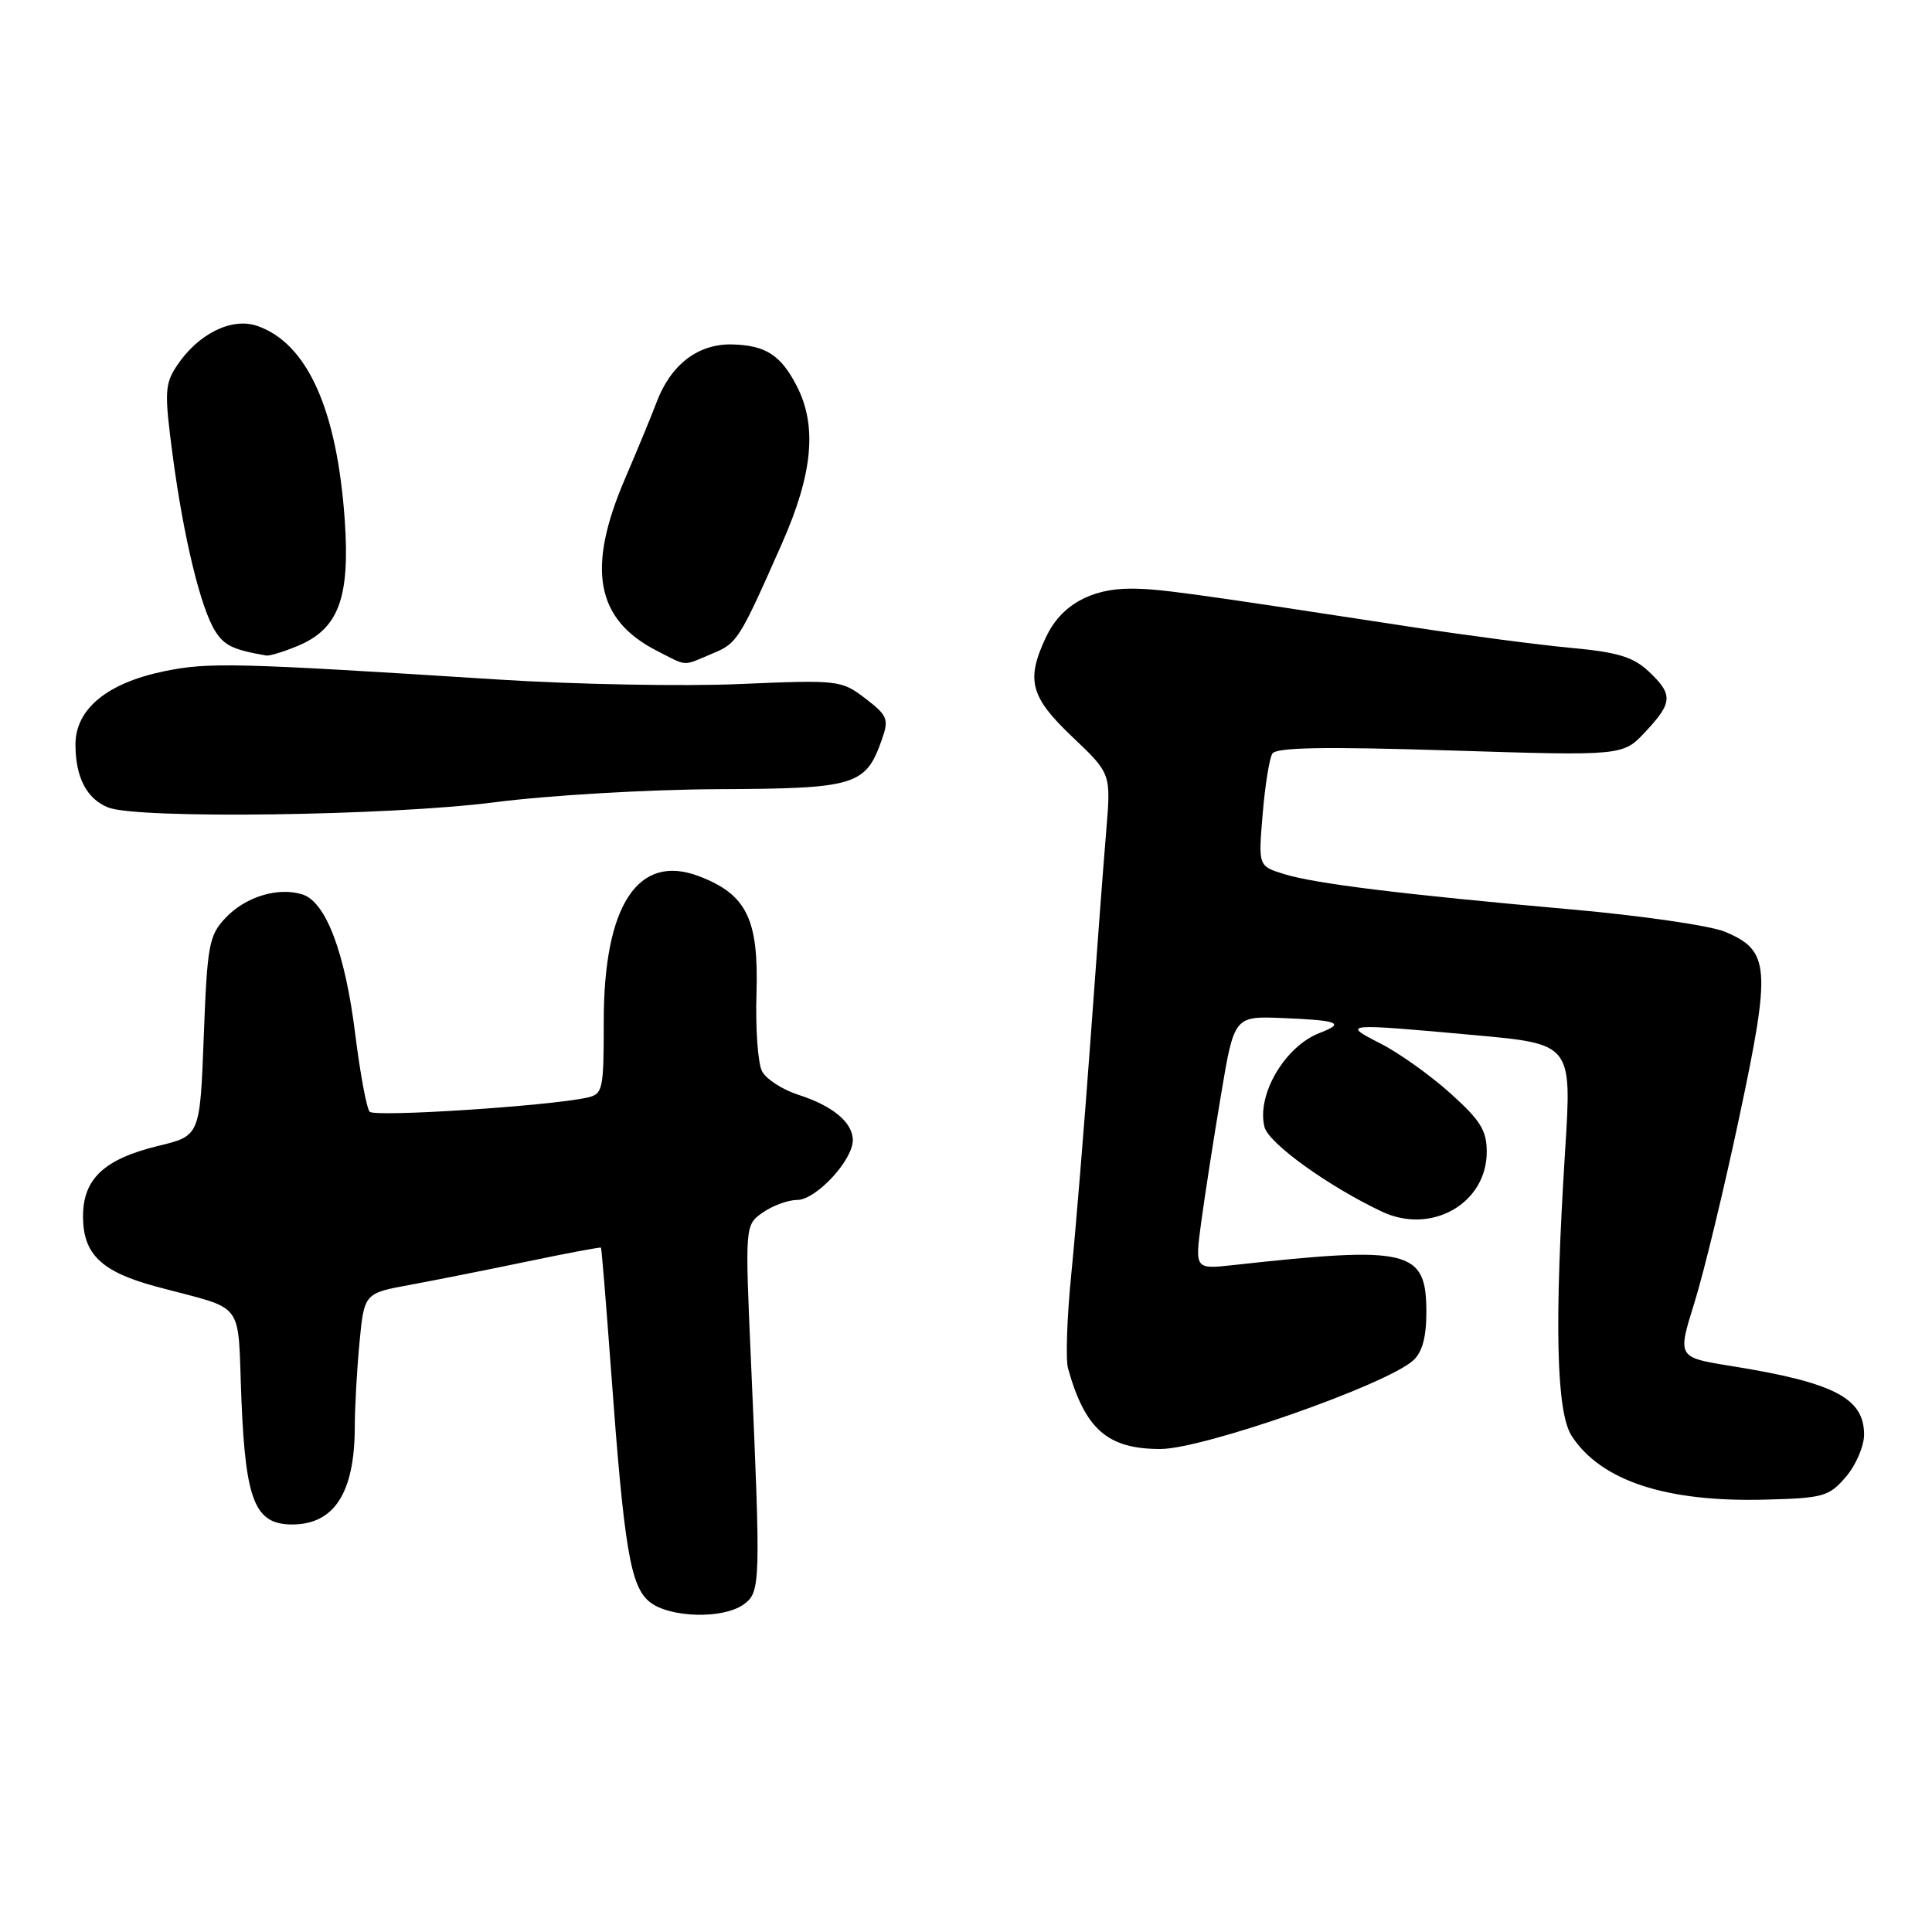 <?xml version="1.0" encoding="UTF-8" standalone="no"?>
<!DOCTYPE svg PUBLIC "-//W3C//DTD SVG 1.1//EN" "http://www.w3.org/Graphics/SVG/1.1/DTD/svg11.dtd" >
<svg xmlns="http://www.w3.org/2000/svg" xmlns:xlink="http://www.w3.org/1999/xlink" version="1.1" viewBox="0 0 256 256">
 <g >
 <path fill="currentColor"
d=" M 98.56 212.58 C 100.78 210.96 100.81 209.86 99.51 180.41 C 98.71 162.32 98.71 162.32 101.08 160.66 C 102.38 159.75 104.43 159.00 105.63 159.00 C 108.12 159.00 113.00 153.75 113.00 151.08 C 113.00 148.73 110.34 146.52 105.74 145.05 C 103.68 144.38 101.53 142.99 100.98 141.96 C 100.43 140.93 100.09 136.27 100.24 131.61 C 100.54 121.77 98.93 118.51 92.61 116.10 C 84.54 113.03 80.00 119.94 80.00 135.30 C 80.00 144.51 79.89 144.98 77.75 145.45 C 72.56 146.57 49.66 148.05 48.98 147.31 C 48.58 146.86 47.72 142.24 47.07 137.03 C 45.73 126.24 43.19 119.51 40.08 118.52 C 36.85 117.50 32.52 118.82 29.88 121.63 C 27.69 123.95 27.46 125.19 27.00 137.33 C 26.50 150.50 26.50 150.50 21.00 151.83 C 13.81 153.57 11.00 156.20 11.00 161.17 C 11.00 166.19 13.42 168.52 20.71 170.48 C 32.78 173.74 31.43 171.93 32.00 185.67 C 32.55 198.92 33.81 202.00 38.72 202.00 C 44.29 202.00 46.99 197.79 47.01 189.10 C 47.01 186.57 47.29 181.54 47.63 177.93 C 48.26 171.36 48.26 171.36 54.38 170.24 C 57.74 169.62 64.77 168.22 69.99 167.13 C 75.21 166.04 79.55 165.23 79.63 165.32 C 79.72 165.42 80.31 172.70 80.96 181.50 C 82.69 205.17 83.52 210.18 86.07 212.25 C 88.69 214.38 95.83 214.57 98.56 212.58 Z  M 244.59 195.69 C 245.91 194.15 247.00 191.63 247.00 190.10 C 247.00 185.24 243.02 183.19 229.38 181.00 C 222.26 179.86 222.26 179.86 224.50 172.68 C 225.74 168.73 228.43 157.62 230.47 148.00 C 234.70 128.10 234.53 125.96 228.54 123.45 C 226.63 122.66 217.52 121.33 208.29 120.51 C 185.66 118.50 174.17 117.08 170.12 115.81 C 166.73 114.76 166.73 114.76 167.31 107.88 C 167.62 104.09 168.20 100.49 168.59 99.86 C 169.10 99.03 175.47 98.92 192.17 99.44 C 215.05 100.16 215.05 100.16 218.02 96.97 C 221.66 93.09 221.71 92.02 218.45 88.96 C 216.42 87.05 214.35 86.42 208.20 85.85 C 203.97 85.46 194.43 84.21 187.00 83.07 C 156.99 78.47 153.52 78.00 149.79 78.00 C 144.50 78.00 140.59 80.23 138.63 84.36 C 135.91 90.10 136.49 92.32 142.10 97.65 C 147.21 102.50 147.21 102.50 146.59 110.00 C 146.24 114.12 145.29 126.72 144.48 138.00 C 143.66 149.28 142.52 163.15 141.95 168.83 C 141.38 174.51 141.19 180.14 141.52 181.33 C 143.79 189.41 146.76 192.00 153.76 192.00 C 159.42 192.00 183.65 183.51 187.25 180.27 C 188.46 179.18 189.00 177.19 189.00 173.87 C 189.00 165.59 186.80 165.05 163.41 167.63 C 158.32 168.19 158.32 168.19 159.18 161.85 C 159.65 158.36 160.83 150.80 161.79 145.07 C 163.54 134.63 163.54 134.63 170.02 134.90 C 177.38 135.20 178.28 135.56 174.89 136.86 C 170.27 138.62 166.48 145.06 167.55 149.33 C 168.09 151.49 176.03 157.21 183.14 160.56 C 189.69 163.63 197.00 159.46 197.00 152.64 C 197.00 149.77 196.17 148.45 192.15 144.84 C 189.49 142.45 185.33 139.49 182.90 138.26 C 177.68 135.61 178.05 135.58 195.39 137.16 C 208.28 138.33 208.28 138.33 207.39 152.41 C 205.94 175.41 206.21 187.14 208.27 190.29 C 212.15 196.22 220.74 199.05 233.84 198.71 C 241.61 198.51 242.34 198.31 244.59 195.69 Z  M 65.50 106.31 C 72.71 105.38 85.91 104.61 95.14 104.57 C 113.46 104.49 114.72 104.11 116.88 97.91 C 117.80 95.29 117.59 94.79 114.65 92.54 C 111.47 90.12 111.14 90.08 97.95 90.64 C 90.55 90.96 76.17 90.69 66.00 90.04 C 31.15 87.82 27.61 87.73 21.73 88.95 C 14.16 90.52 10.00 93.97 10.00 98.65 C 10.00 102.99 11.48 105.85 14.32 106.99 C 18.17 108.55 51.56 108.10 65.50 106.31 Z  M 94.28 86.65 C 97.72 85.22 97.89 84.96 103.62 72.00 C 107.71 62.75 108.30 56.41 105.56 51.12 C 103.46 47.05 101.45 45.76 97.05 45.64 C 92.51 45.52 88.87 48.30 86.98 53.35 C 86.33 55.08 84.45 59.63 82.81 63.45 C 77.69 75.38 78.95 82.11 87.07 86.25 C 91.17 88.34 90.37 88.29 94.28 86.65 Z  M 39.47 85.58 C 44.85 83.33 46.38 79.25 45.69 69.04 C 44.68 54.30 40.74 45.50 34.10 43.19 C 30.70 42.00 26.20 44.25 23.39 48.53 C 21.83 50.91 21.78 52.07 22.88 60.33 C 24.32 71.23 26.61 80.67 28.55 83.68 C 29.76 85.56 30.91 86.10 35.28 86.86 C 35.71 86.94 37.59 86.36 39.47 85.58 Z "/>
</g>
</svg>